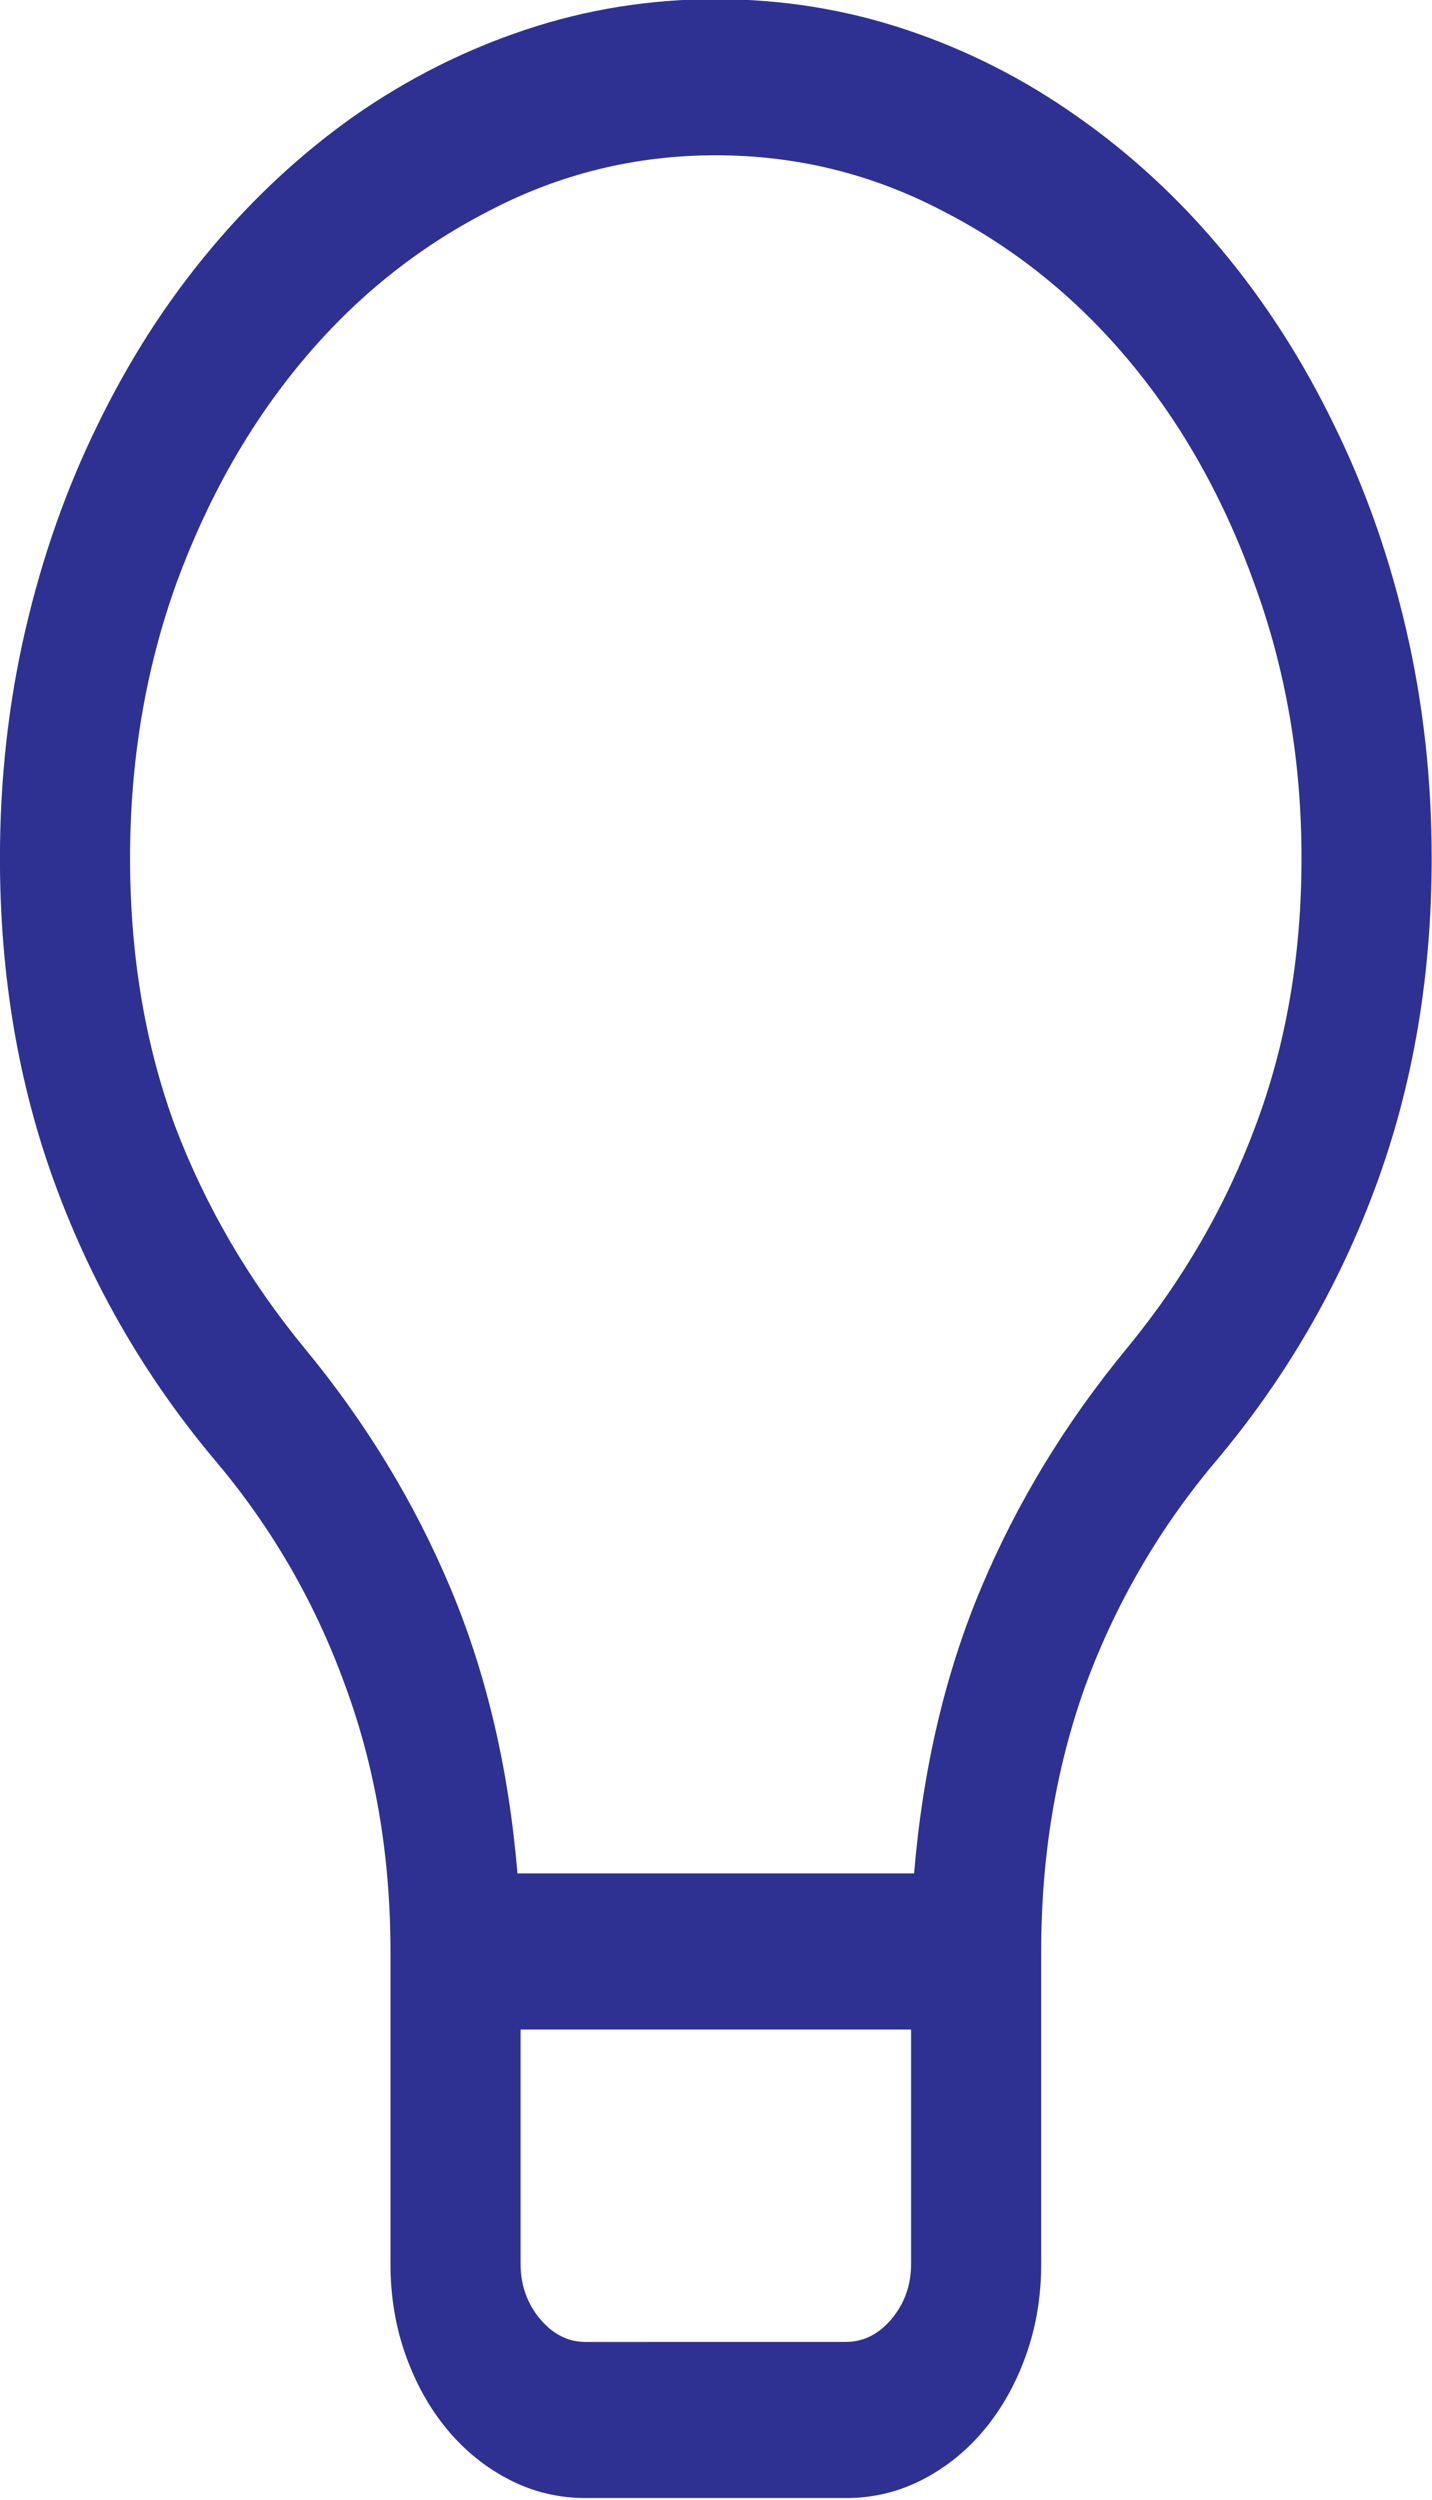 <?xml version="1.0" encoding="UTF-8" standalone="no"?>
<!-- Created with Inkscape (http://www.inkscape.org/) -->

<svg
   width="28.64mm"
   height="49.966mm"
   viewBox="0 0 28.64 49.966"
   version="1.1"
   id="svg5"
   xml:space="preserve"
   xmlns="http://www.w3.org/2000/svg"
   xmlns:svg="http://www.w3.org/2000/svg"><defs
     id="defs2"><clipPath
       id="clip0"><rect
         width="206"
         height="104"
         fill="#ffffff"
         id="rect54"
         x="0"
         y="0" /></clipPath></defs><g
     id="layer1"
     transform="translate(-6.052,-198.846)"><g
       clip-path="url(#clip0)"
       id="g52"
       transform="matrix(0.833,0,0,0.999,-0.613,145.882)"
       style="fill:none"><path
         d="m 25.188,53 c 1.579,0 3.101,0.203 4.565,0.61 1.465,0.407 2.832,0.985 4.102,1.733 1.286,0.749 2.45,1.644 3.491,2.686 1.042,1.042 1.937,2.205 2.686,3.491 0.749,1.27 1.327,2.637 1.733,4.102 0.407,1.465 0.61,2.987 0.61,4.565 0,2.36 -0.448,4.549 -1.343,6.567 -0.895,2.018 -2.173,3.849 -3.833,5.493 -1.351,1.335 -2.393,2.824 -3.125,4.468 C 33.358,88.36 33,90.142 33,92.062 v 6.25 c 0,0.651 -0.122,1.261 -0.366,1.831 -0.244,0.569 -0.578,1.066 -1.001,1.489 -0.423,0.423 -0.92,0.757 -1.489,1.001 -0.57,0.244 -1.18,0.366 -1.831,0.366 h -6.25 c -0.651,0 -1.261,-0.122 -1.831,-0.366 -0.57,-0.244 -1.066,-0.578 -1.489,-1.001 -0.423,-0.423 -0.757,-0.92 -1.001,-1.489 -0.244,-0.57 -0.366,-1.181 -0.366,-1.831 v -6.25 c 0,-1.921 -0.366,-3.703 -1.099,-5.347 C 15.56,85.072 14.527,83.583 13.176,82.248 11.516,80.604 10.238,78.773 9.343,76.755 8.448,74.737 8,72.547 8,70.188 c 0,-1.579 0.203,-3.101 0.61,-4.565 0.407,-1.465 0.985,-2.832 1.733,-4.102 0.749,-1.286 1.644,-2.45 2.686,-3.491 1.042,-1.042 2.197,-1.937 3.467,-2.686 1.286,-0.749 2.661,-1.327 4.126,-1.733 C 22.087,53.203 23.609,53 25.188,53 Z m 3.125,46.875 c 0.423,0 0.789,-0.155 1.099,-0.464 0.309,-0.309 0.464,-0.675 0.464,-1.099 V 93.625 H 20.5 v 4.688 c 0,0.423 0.155,0.789 0.464,1.099 0.309,0.309 0.675,0.464 1.099,0.464 z M 29.948,90.5 c 0.212,-2.1 0.749,-4.004 1.611,-5.713 0.863,-1.709 2.026,-3.304 3.491,-4.785 1.351,-1.367 2.384,-2.857 3.101,-4.468 0.732,-1.628 1.099,-3.41 1.099,-5.347 0,-1.937 -0.374,-3.76 -1.123,-5.469 -0.733,-1.709 -1.733,-3.198 -3.003,-4.468 -1.27,-1.27 -2.759,-2.271 -4.468,-3.003 -1.709,-0.749 -3.532,-1.123 -5.469,-1.123 -1.937,0 -3.76,0.374 -5.469,1.123 -1.709,0.733 -3.198,1.733 -4.468,3.003 -1.27,1.27 -2.279,2.759 -3.027,4.468 -0.732,1.709 -1.099,3.532 -1.099,5.469 0,1.937 0.358,3.719 1.074,5.347 0.732,1.611 1.774,3.101 3.125,4.468 1.465,1.481 2.629,3.076 3.491,4.785 0.863,1.709 1.4,3.613 1.611,5.713 z"
         fill="#2e3192"
         id="path44" /></g></g></svg>
